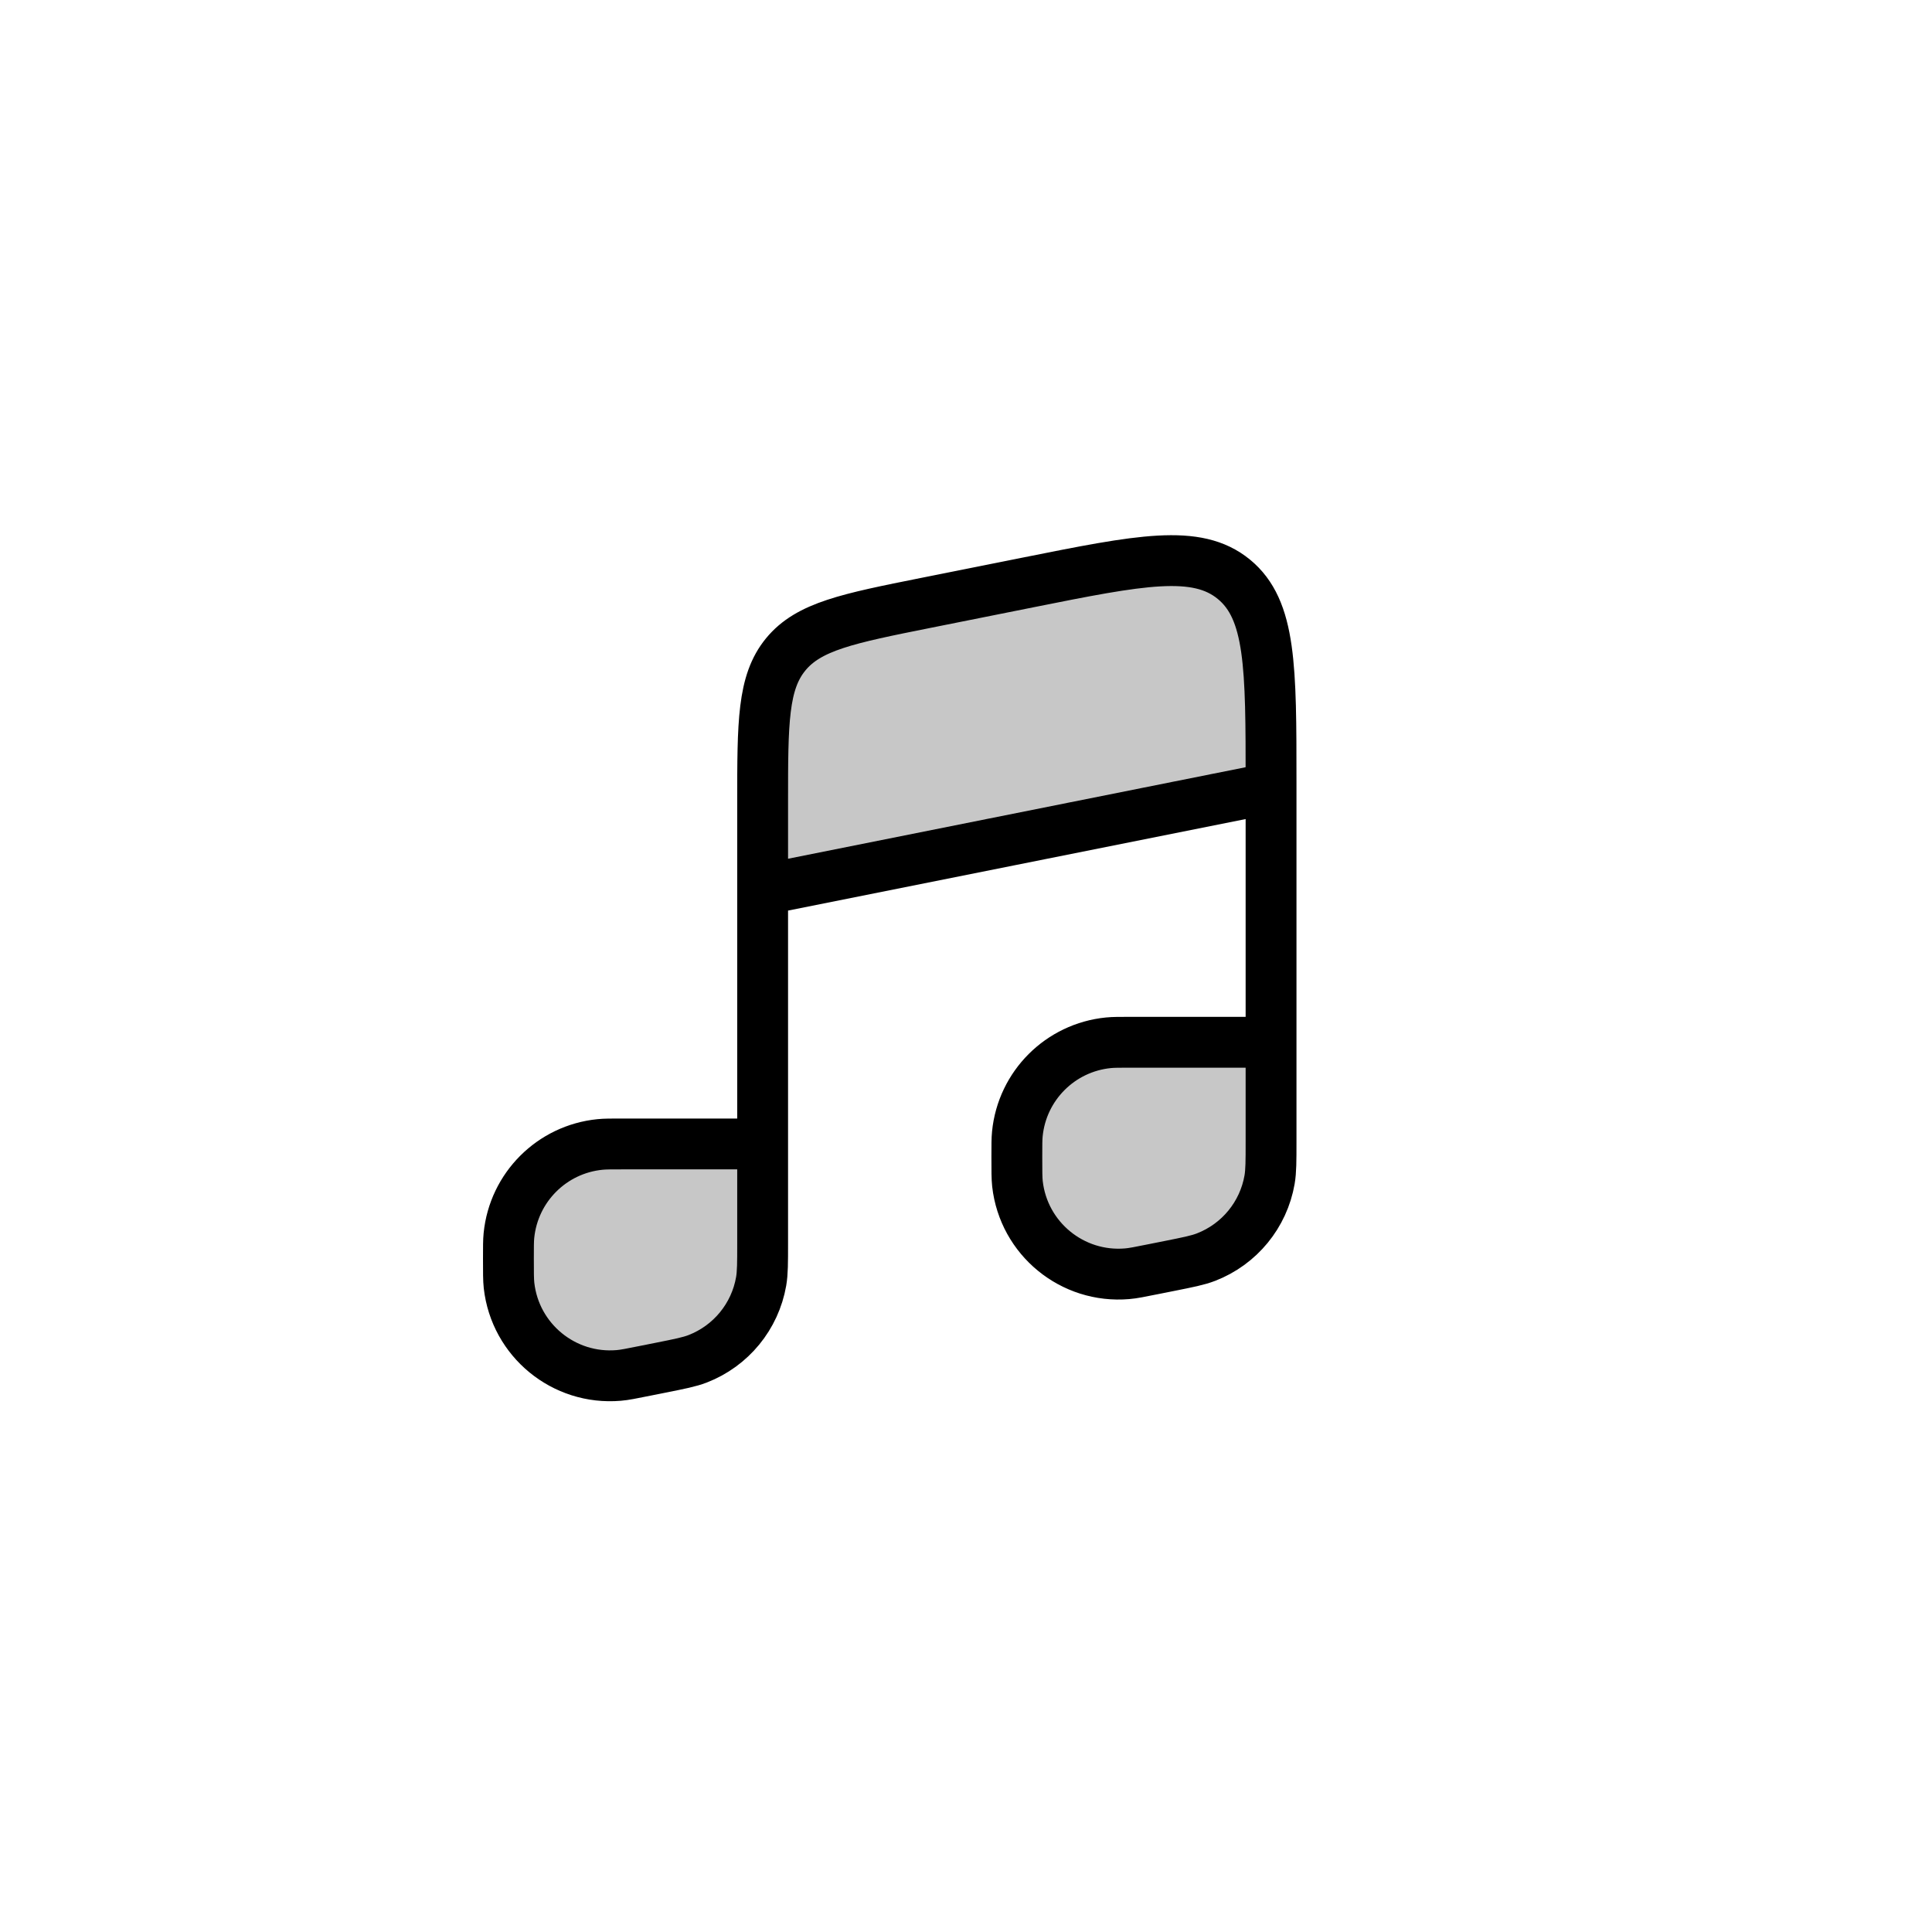 <svg width="38" height="38" viewBox="0 0 38 38" fill="none" xmlns="http://www.w3.org/2000/svg">
<path d="M15 17.5V15.779C15 14.21 15 13.425 15.453 12.872C15.907 12.319 16.676 12.165 18.215 11.857L20.215 11.457C22.429 11.014 23.536 10.793 24.268 11.393C25 11.993 25 13.122 25 15.379V15.5V20.5V22.451C25 22.838 25 23.032 24.971 23.202C24.851 23.894 24.377 24.472 23.721 24.726C23.561 24.788 23.371 24.826 22.99 24.902L22.99 24.902L22.694 24.961C22.42 25.016 22.283 25.044 22.171 25.053C21.091 25.146 20.133 24.361 20.012 23.283C20 23.172 20 23.032 20 22.753C20 22.518 20 22.401 20.01 22.302C20.104 21.354 20.854 20.604 21.802 20.51C21.901 20.5 22.018 20.5 22.253 20.5H25V15.5L15 17.5V22.5V24.451C15 24.838 15 25.032 14.971 25.202C14.851 25.894 14.377 26.472 13.722 26.726C13.561 26.788 13.371 26.826 12.99 26.902L12.694 26.961L12.694 26.961C12.42 27.016 12.283 27.044 12.171 27.053C11.091 27.146 10.133 26.361 10.012 25.283C10 25.172 10 25.032 10 24.753C10 24.518 10 24.401 10.01 24.302C10.104 23.354 10.854 22.604 11.802 22.51C11.901 22.5 12.018 22.5 12.252 22.5H15V17.5Z" fill="#C7C7C7"/>
<path d="M15 22.5H12.252C12.018 22.5 11.901 22.5 11.802 22.51C10.854 22.604 10.104 23.354 10.01 24.302C10 24.401 10 24.518 10 24.753C10 25.032 10 25.172 10.012 25.283C10.133 26.361 11.091 27.146 12.171 27.053C12.283 27.044 12.42 27.016 12.694 26.961L12.99 26.902C13.371 26.826 13.561 26.788 13.722 26.726C14.377 26.472 14.851 25.894 14.971 25.202C15 25.032 15 24.838 15 24.451V15.779C15 14.21 15 13.425 15.453 12.872C15.907 12.319 16.676 12.165 18.215 11.857L20.215 11.457C22.429 11.014 23.536 10.793 24.268 11.393C25 11.993 25 13.122 25 15.379V15.5M25 20.5V22.451C25 22.838 25 23.032 24.971 23.202C24.851 23.894 24.377 24.472 23.721 24.726C23.561 24.788 23.371 24.826 22.99 24.902L22.694 24.961C22.42 25.016 22.283 25.044 22.171 25.053C21.091 25.146 20.133 24.361 20.012 23.283C20 23.172 20 23.032 20 22.753C20 22.518 20 22.401 20.01 22.302C20.104 21.354 20.854 20.604 21.802 20.51C21.901 20.5 22.018 20.5 22.253 20.5H25ZM25 20.5V15.5M25 15.5L15 17.5" stroke="black"/>
</svg>
